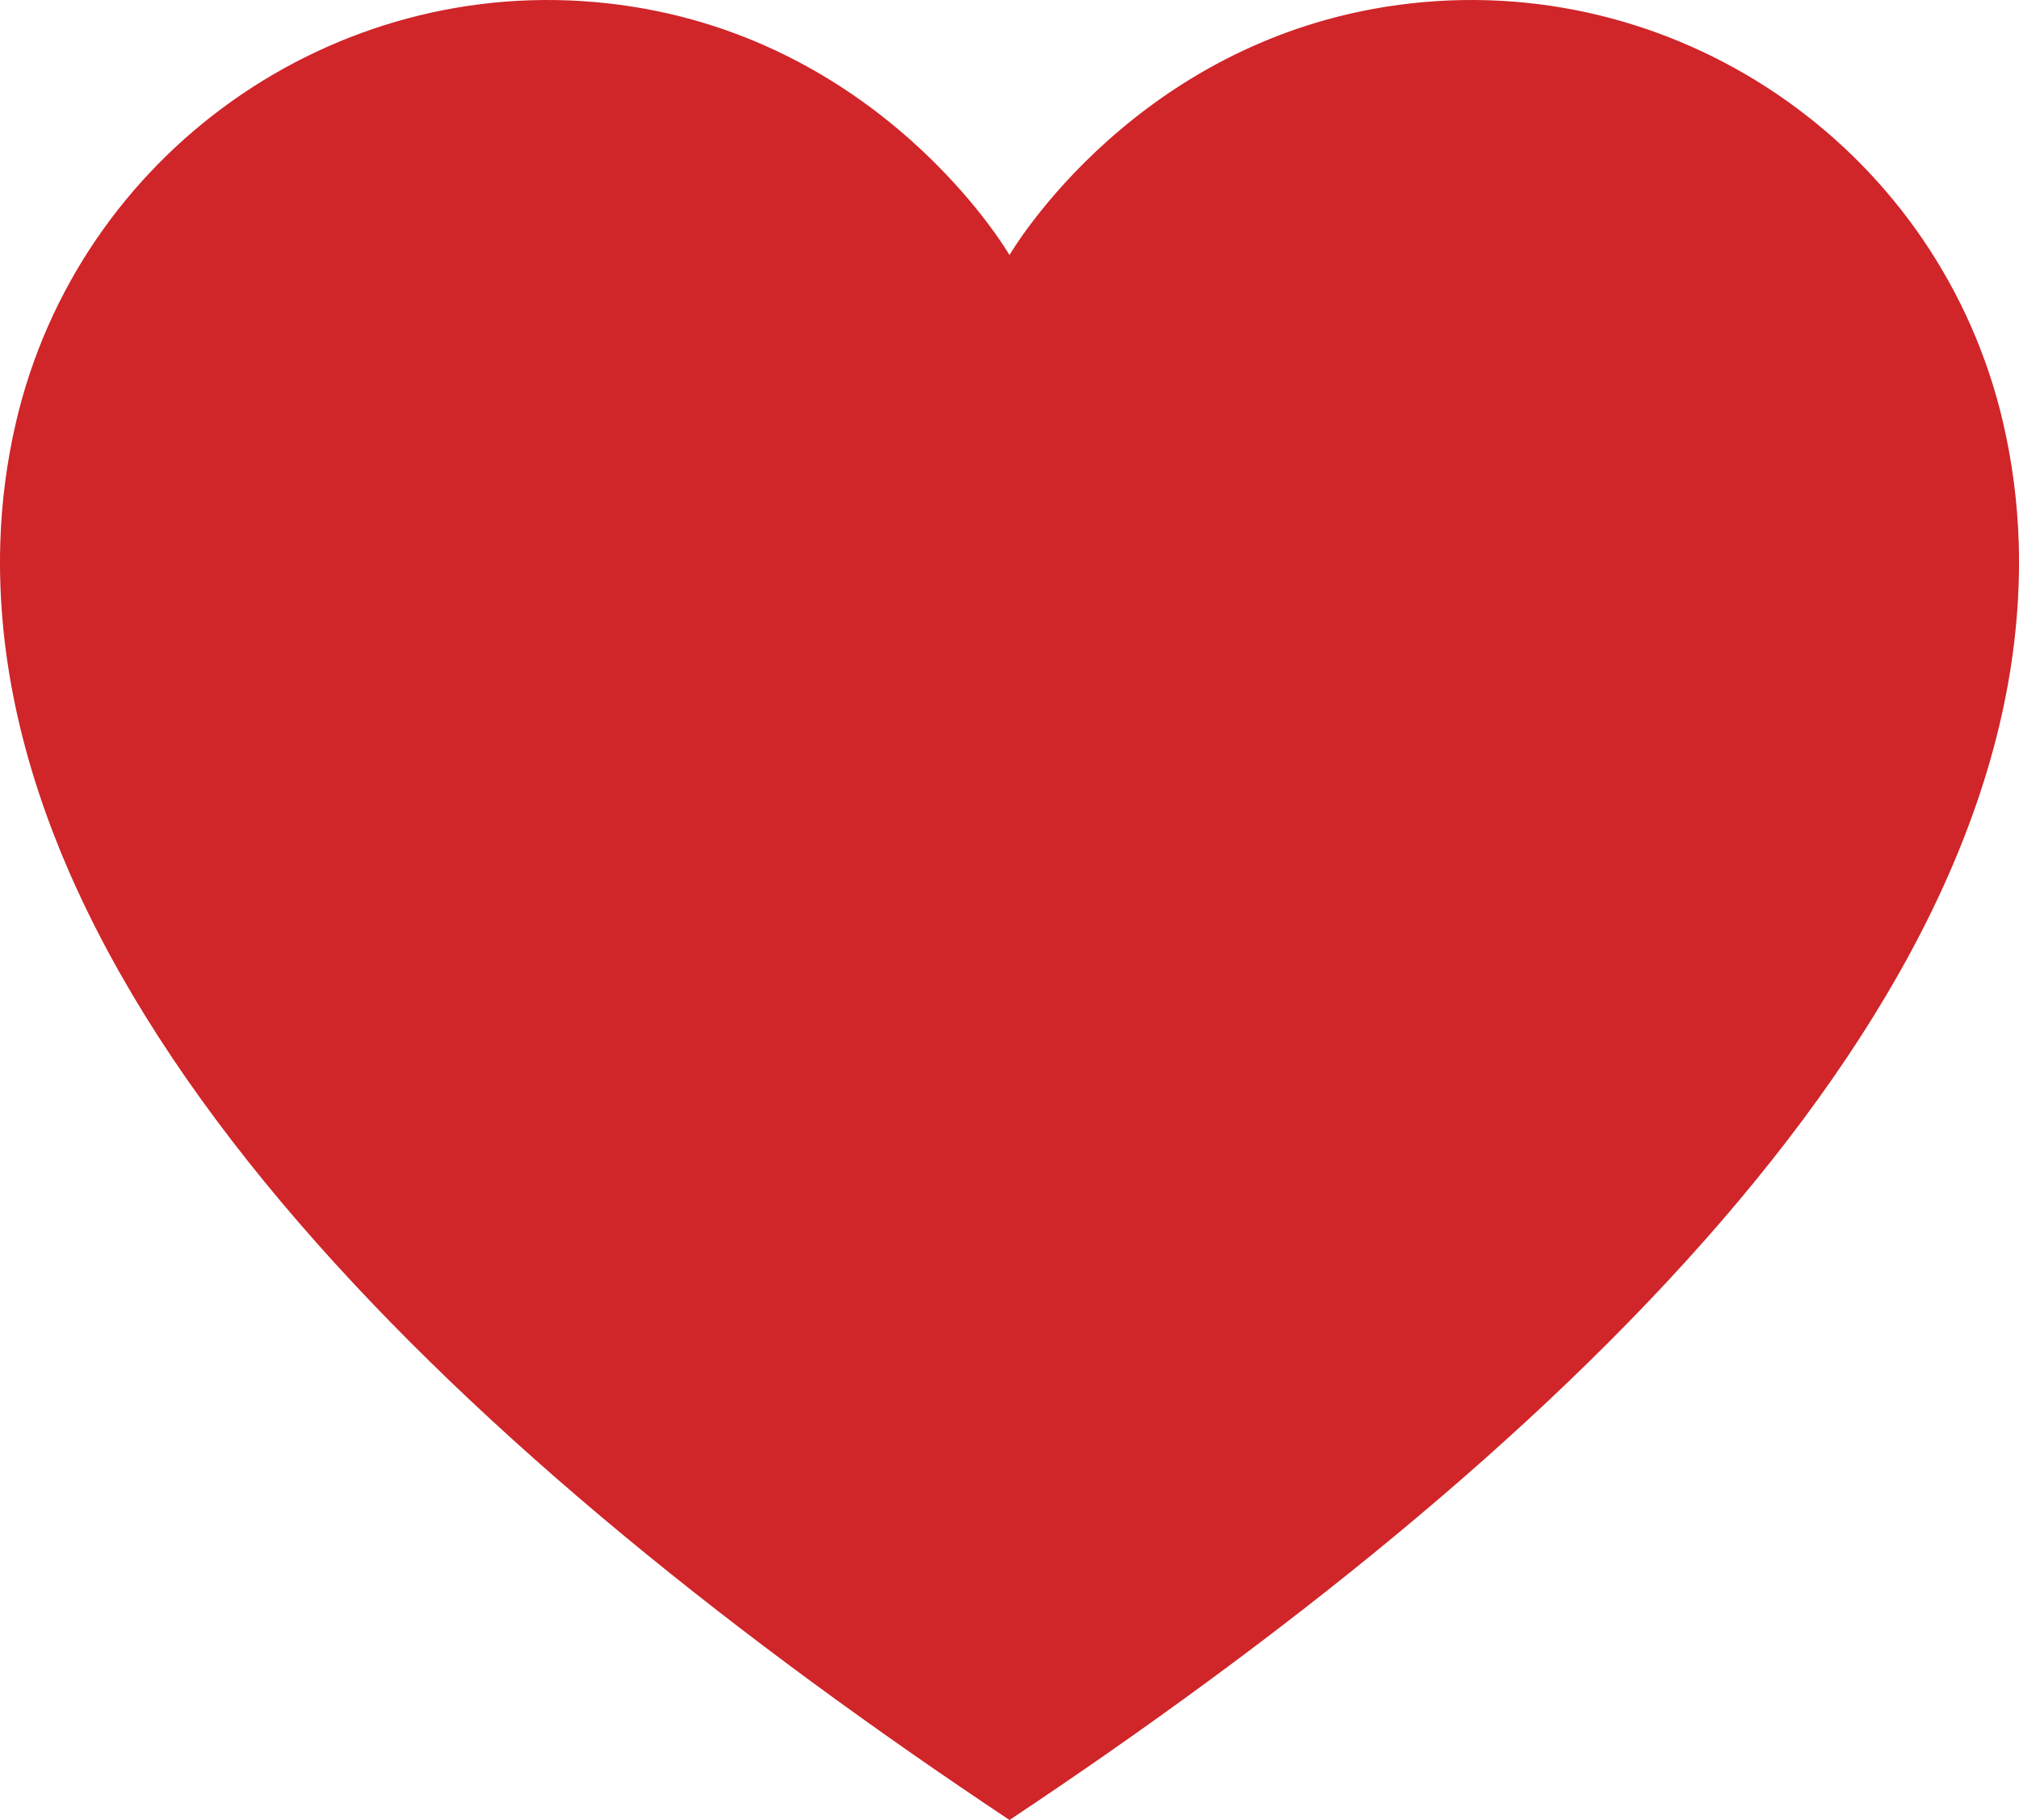 <?xml version="1.0" encoding="UTF-8"?>
<svg id="Layer_2" data-name="Layer 2" xmlns="http://www.w3.org/2000/svg" viewBox="0 0 1853.21 1670.84">
  <defs>
    <style>
      .cls-1 {
        fill: #d02529;
      }
    </style>
  </defs>
  <g id="_ÎÓÈ_1" data-name="—ÎÓÈ_1">
    <path class="cls-1" d="M1852.95,498.53c-1.1-37.53-5.97-74.53-14.33-110.52C1781.32,141.37,1547.29-24.81,1295.61,3.04c-251.11,27.79-368.76,230.68-369.01,231.11-.23-.4-117.88-203.33-369.02-231.11C305.91-24.8,71.89,141.38,14.59,388.02,6.23,424,1.36,461,.26,498.53c-12.57,427.19,433.15,844.11,926.35,1172.31,493.19-328.2,938.92-745.13,926.35-1172.31Z"/>
  </g>
</svg>